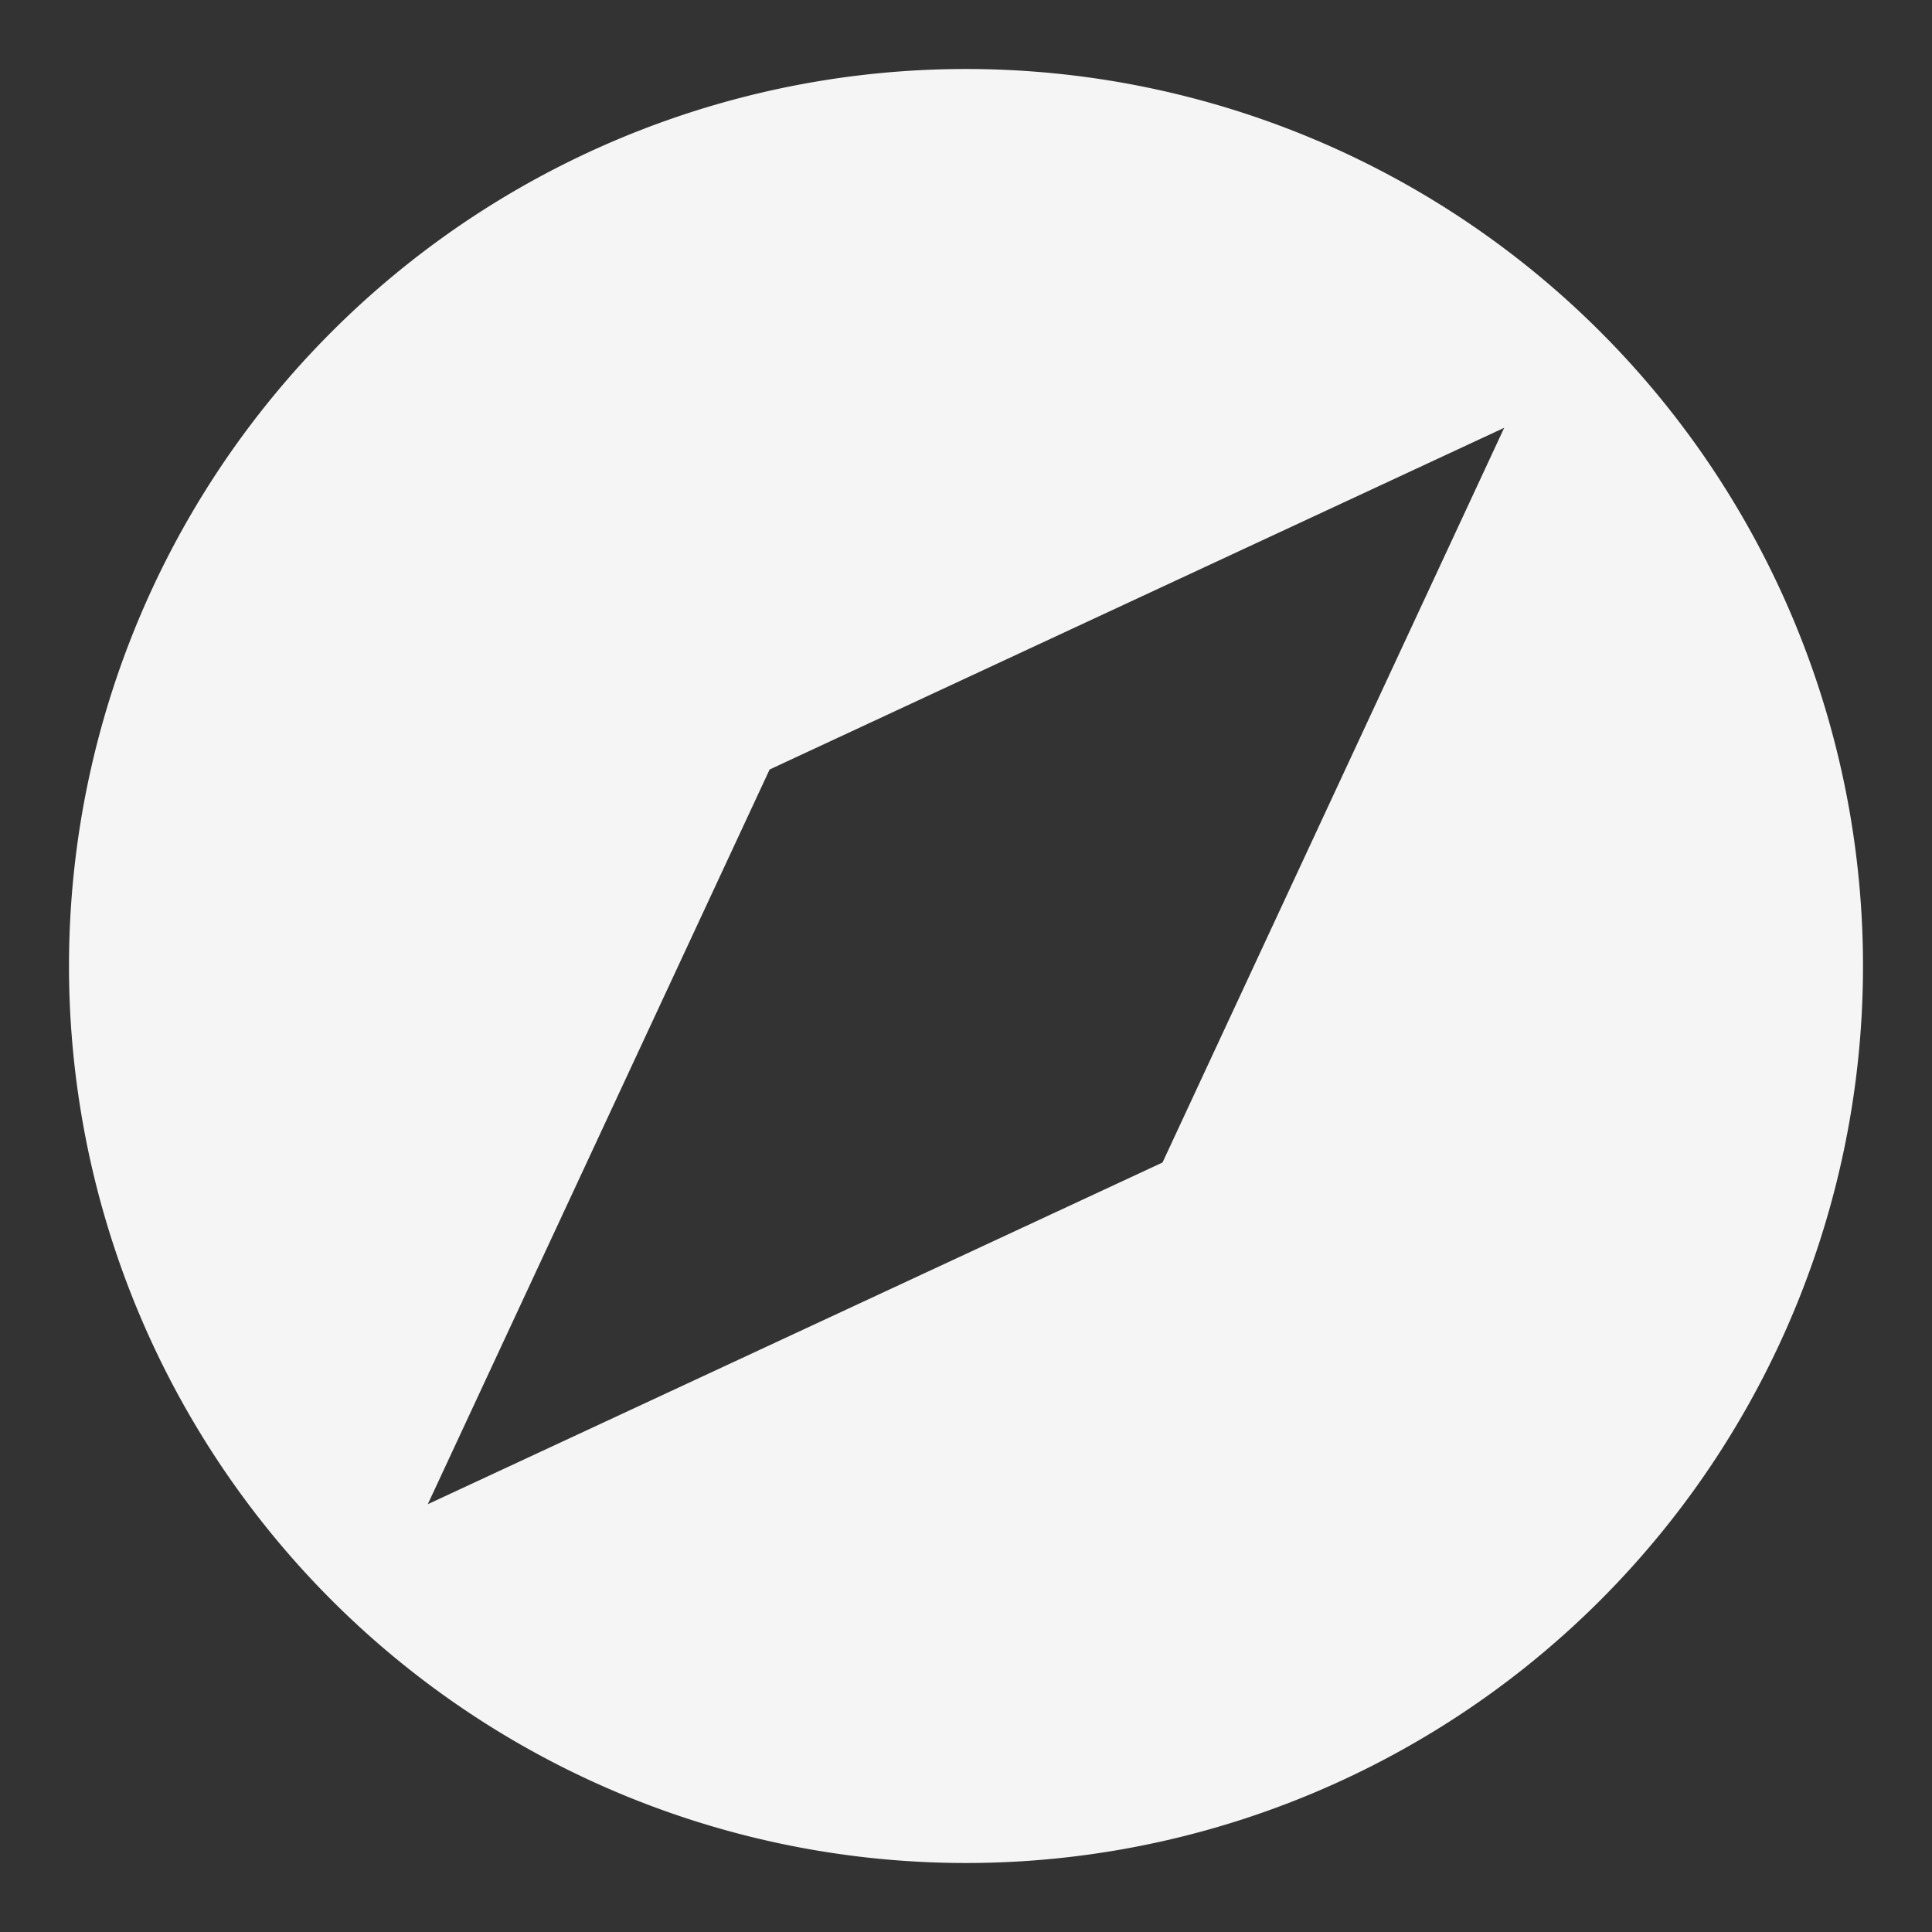 <svg xmlns="http://www.w3.org/2000/svg" width="14" height="14" fill="none" viewBox="0 0 14 14"><rect x="0" y="0" width="14" height="14" fill="#333333" stroke="none"/><path fill="#F5F5F5" d="M7 .5a6.5 6.5 0 1 0 0 13 6.5 6.5 0 0 0 0-13Zm1.424 7.924L3.1 10.9l2.477-5.324L10.9 3.1 8.424 8.424Z"/></svg>